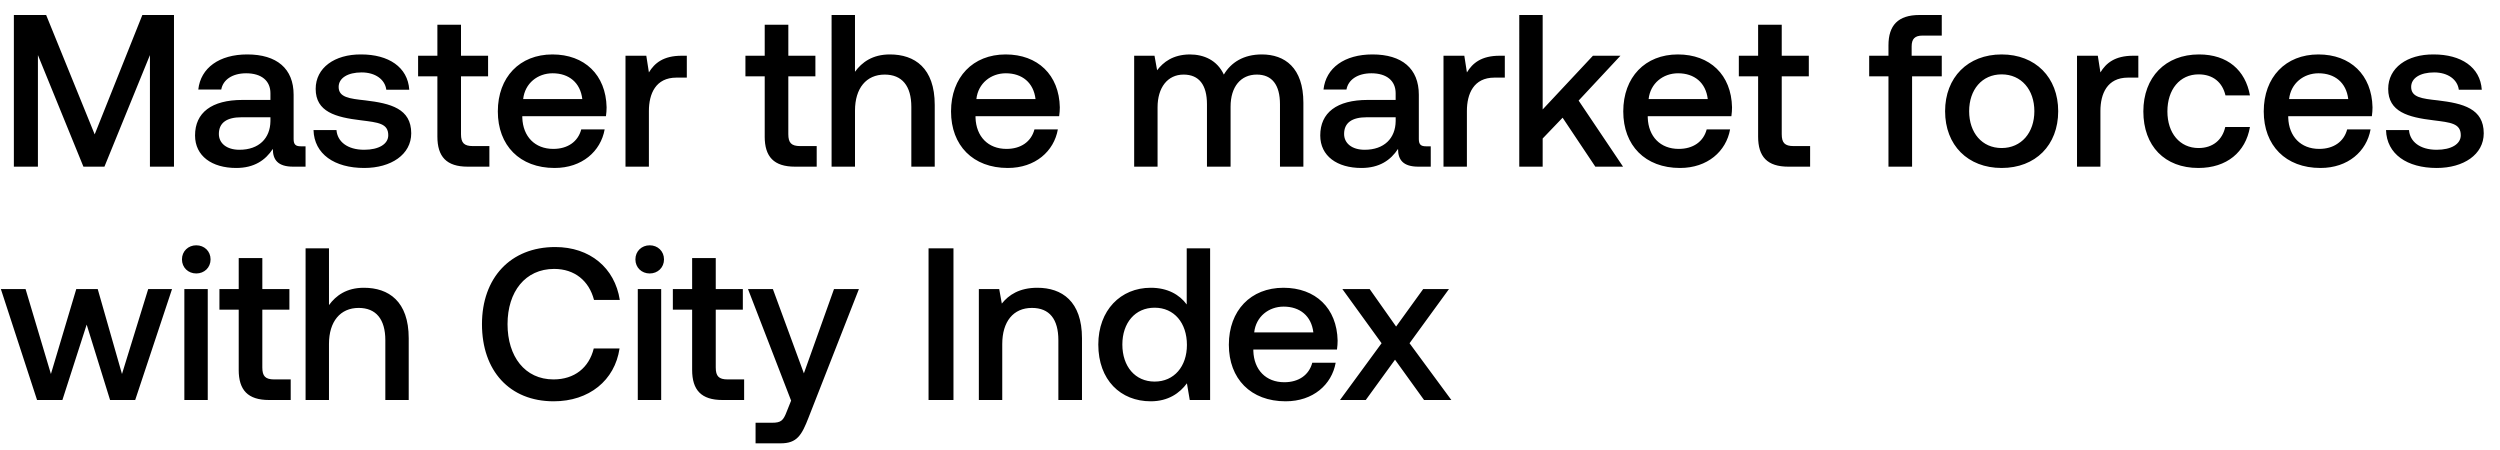 <svg width="150" height="27" viewBox="0 0 150 27" fill="none" xmlns="http://www.w3.org/2000/svg"><path d="M.832 10h1.443V3.305L5.005 10h1.261l2.73-6.695V10h1.443V.9H8.541l-2.86 7.163L2.769.9H.832V10zm17.214-1.222c-.286 0-.429-.091-.429-.429V5.684c0-1.573-1.014-2.418-2.782-2.418-1.677 0-2.795.806-2.938 2.106h1.378c.104-.585.663-.975 1.495-.975.923 0 1.456.455 1.456 1.196v.403H14.55c-1.859 0-2.847.767-2.847 2.132 0 1.235 1.014 1.95 2.47 1.95 1.08 0 1.755-.468 2.197-1.144 0 .663.312 1.066 1.222 1.066h.741V8.778h-.286zm-1.82-1.508c-.013 1.027-.689 1.716-1.859 1.716-.767 0-1.235-.39-1.235-.949 0-.676.481-1.001 1.352-1.001h1.742v.234zm2.585.533c.04 1.443 1.261 2.275 3.042 2.275 1.612 0 2.821-.806 2.821-2.08 0-1.482-1.235-1.794-2.756-1.976-.962-.104-1.599-.182-1.599-.806 0-.533.546-.871 1.378-.871.832 0 1.404.429 1.482 1.04h1.378c-.09-1.365-1.248-2.119-2.886-2.119-1.599-.013-2.73.806-2.73 2.067 0 1.378 1.196 1.703 2.717 1.885 1.027.13 1.638.182 1.638.897 0 .533-.572.871-1.443.871-1.014 0-1.612-.494-1.664-1.183h-1.378zm7.432.39c0 1.209.546 1.807 1.82 1.807h1.3V8.765h-.988c-.533 0-.715-.195-.715-.715V4.579h1.625V3.344H27.66V1.485h-1.417v1.859h-1.157v1.235h1.157v3.614zm7.033 1.885c1.65 0 2.769-1.001 3.003-2.314h-1.404c-.195.741-.82 1.17-1.677 1.17-1.105 0-1.82-.741-1.86-1.872v-.091h5.019c.026-.182.039-.364.039-.533-.04-1.95-1.326-3.172-3.25-3.172-1.963 0-3.276 1.365-3.276 3.419 0 2.041 1.313 3.393 3.406 3.393zM31.39 5.944c.104-.949.87-1.547 1.768-1.547.975 0 1.664.559 1.78 1.547h-3.548zm9.507-2.6c-1.092 0-1.625.442-1.963 1.001l-.156-1.001H37.53V10h1.404V6.659c0-1.027.403-2.002 1.65-2.002h.625V3.344h-.312zm4.985 4.849c0 1.209.546 1.807 1.82 1.807h1.3V8.765h-.988c-.533 0-.715-.195-.715-.715V4.579h1.625V3.344H47.3V1.485h-1.417v1.859h-1.157v1.235h1.157v3.614zm7.51-4.927c-1.04 0-1.677.468-2.093 1.04V.9h-1.404V10H51.3V6.633c0-1.339.676-2.158 1.781-2.158 1.04 0 1.599.676 1.599 1.937V10h1.404V6.295c0-2.223-1.209-3.029-2.691-3.029zm7.076 6.812c1.651 0 2.77-1.001 3.003-2.314h-1.404c-.195.741-.819 1.17-1.677 1.17-1.105 0-1.82-.741-1.859-1.872v-.091h5.018c.026-.182.04-.364.04-.533-.04-1.95-1.327-3.172-3.25-3.172-1.964 0-3.277 1.365-3.277 3.419 0 2.041 1.313 3.393 3.406 3.393zm-1.885-4.134c.104-.949.871-1.547 1.768-1.547.975 0 1.664.559 1.781 1.547h-3.549zm17.123-2.678c-1.092 0-1.846.481-2.275 1.209-.403-.858-1.183-1.209-2.054-1.209-1 .013-1.573.455-1.95.949l-.156-.871H68.05V10h1.404V6.438c0-1.183.598-1.963 1.56-1.963.923 0 1.404.611 1.404 1.781V10h1.417V6.399c0-1.196.611-1.924 1.573-1.924.91 0 1.391.611 1.391 1.781V10h1.404V6.165c0-2.106-1.118-2.899-2.496-2.899zm9.853 5.512c-.286 0-.429-.091-.429-.429V5.684c0-1.573-1.014-2.418-2.782-2.418-1.677 0-2.795.806-2.938 2.106h1.378c.104-.585.663-.975 1.495-.975.923 0 1.456.455 1.456 1.196v.403h-1.677c-1.859 0-2.847.767-2.847 2.132 0 1.235 1.014 1.95 2.47 1.95 1.08 0 1.755-.468 2.197-1.144 0 .663.312 1.066 1.222 1.066h.741V8.778h-.286zM83.74 7.27c-.013 1.027-.689 1.716-1.859 1.716-.767 0-1.235-.39-1.235-.949 0-.676.481-1.001 1.352-1.001h1.742v.234zm6.238-3.926c-1.092 0-1.625.442-1.963 1.001l-.156-1.001H86.61V10h1.404V6.659c0-1.027.403-2.002 1.65-2.002h.625V3.344h-.312zM91.156 10h1.404V8.31l1.196-1.248L95.719 10h1.664l-2.665-3.965 2.509-2.691h-1.651L92.56 6.568V.9h-1.404V10zm9.646.078c1.651 0 2.769-1.001 3.003-2.314h-1.404c-.195.741-.819 1.17-1.677 1.17-1.105 0-1.82-.741-1.859-1.872v-.091h5.018c.026-.182.039-.364.039-.533-.039-1.95-1.326-3.172-3.25-3.172-1.963 0-3.276 1.365-3.276 3.419 0 2.041 1.313 3.393 3.406 3.393zm-1.885-4.134c.104-.949.871-1.547 1.768-1.547.975 0 1.664.559 1.781 1.547h-3.549zm6.57 2.249c0 1.209.546 1.807 1.82 1.807h1.3V8.765h-.988c-.533 0-.715-.195-.715-.715V4.579h1.625V3.344h-1.625V1.485h-1.417v1.859h-1.157v1.235h1.157v3.614zm6.664-3.614h1.157V10h1.417V4.579h1.781V3.344h-1.807v-.559c0-.455.195-.65.65-.65h1.157V.9h-1.339c-1.287 0-1.859.624-1.859 1.82v.624h-1.157v1.235zm7.948 5.499c2.028 0 3.393-1.365 3.393-3.406 0-2.028-1.365-3.406-3.393-3.406-2.028 0-3.393 1.378-3.393 3.406 0 2.041 1.365 3.406 3.393 3.406zm0-1.196c-1.183 0-1.95-.923-1.95-2.21s.767-2.21 1.95-2.21c1.183 0 1.963.923 1.963 2.21s-.78 2.21-1.963 2.21zm7.889-5.538c-1.092 0-1.625.442-1.963 1.001l-.156-1.001h-1.248V10h1.404V6.659c0-1.027.403-2.002 1.651-2.002h.624V3.344h-.312zm3.915 6.734c1.703 0 2.834-.949 3.094-2.457h-1.482c-.169.767-.741 1.261-1.599 1.261-1.131 0-1.872-.897-1.872-2.197 0-1.313.741-2.223 1.872-2.223.871 0 1.43.481 1.612 1.261h1.469c-.273-1.508-1.339-2.457-3.055-2.457-2.015 0-3.341 1.365-3.341 3.419 0 2.08 1.287 3.393 3.302 3.393zm7.328 0c1.651 0 2.769-1.001 3.003-2.314h-1.404c-.195.741-.819 1.17-1.677 1.17-1.105 0-1.82-.741-1.859-1.872v-.091h5.018c.026-.182.039-.364.039-.533-.039-1.95-1.326-3.172-3.25-3.172-1.963 0-3.276 1.365-3.276 3.419 0 2.041 1.313 3.393 3.406 3.393zm-1.885-4.134c.104-.949.871-1.547 1.768-1.547.975 0 1.664.559 1.781 1.547h-3.549zm5.816 1.859c.039 1.443 1.261 2.275 3.042 2.275 1.612 0 2.821-.806 2.821-2.08 0-1.482-1.235-1.794-2.756-1.976-.962-.104-1.599-.182-1.599-.806 0-.533.546-.871 1.378-.871.832 0 1.404.429 1.482 1.04h1.378c-.091-1.365-1.248-2.119-2.886-2.119-1.599-.013-2.73.806-2.73 2.067 0 1.378 1.196 1.703 2.717 1.885 1.027.13 1.638.182 1.638.897 0 .533-.572.871-1.443.871-1.014 0-1.612-.494-1.664-1.183h-1.378zM2.223 24h1.521L5.2 19.476 6.604 24h1.508l2.21-6.656h-1.43L7.319 22.44l-1.456-5.096H4.576L3.055 22.44l-1.521-5.096H.052L2.223 24zm9.553-7.592c.481 0 .858-.351.858-.845s-.377-.845-.858-.845c-.48 0-.858.351-.858.845s.377.845.858.845zM11.061 24h1.404v-6.656h-1.404V24zm3.261-1.807c0 1.209.546 1.807 1.82 1.807h1.3v-1.235h-.988c-.533 0-.715-.195-.715-.715v-3.471h1.625v-1.235H15.74v-1.859h-1.417v1.859h-1.157v1.235h1.157v3.614zm7.51-4.927c-1.04 0-1.677.468-2.093 1.04V14.9h-1.404V24h1.404v-3.367c0-1.339.677-2.158 1.781-2.158 1.04 0 1.6.676 1.6 1.937V24h1.403v-3.705c0-2.223-1.209-3.029-2.69-3.029zm11.39 6.812c2.118 0 3.666-1.248 3.951-3.172h-1.547c-.285 1.157-1.157 1.859-2.417 1.859-1.717 0-2.757-1.378-2.757-3.315 0-1.95 1.066-3.315 2.796-3.315 1.235 0 2.093.715 2.392 1.859h1.547c-.3-1.924-1.794-3.172-3.874-3.172-2.692 0-4.395 1.859-4.395 4.628 0 2.795 1.652 4.628 4.303 4.628zm5.76-7.67c.481 0 .858-.351.858-.845s-.377-.845-.858-.845c-.48 0-.858.351-.858.845s.377.845.858.845zM38.267 24h1.404v-6.656h-1.404V24zm3.261-1.807c0 1.209.546 1.807 1.82 1.807h1.3v-1.235h-.988c-.533 0-.715-.195-.715-.715v-3.471h1.625v-1.235h-1.625v-1.859h-1.417v1.859h-1.157v1.235h1.157v3.614zm5.938 1.846l-.26.65c-.209.546-.339.676-.885.676h-.987V26.6h1.508c.974 0 1.26-.481 1.677-1.56l3.016-7.696H50.04l-1.807 5.057-1.86-5.057H44.88l2.587 6.695zM55.713 24h1.495v-9.1h-1.495V24zm6.528-6.734c-1.079 0-1.716.429-2.132.949l-.156-.871h-1.222V24h1.404v-3.354c0-1.352.663-2.171 1.781-2.171 1.053 0 1.586.676 1.586 1.937V24h1.417v-3.705c0-2.223-1.209-3.029-2.678-3.029zm8.961 1.001c-.429-.585-1.144-1.001-2.158-1.001-1.807 0-3.146 1.352-3.146 3.406 0 2.132 1.339 3.406 3.146 3.406 1.053 0 1.742-.494 2.171-1.079L71.385 24h1.222v-9.1h-1.404v3.367zm-1.924 4.628c-1.17 0-1.937-.91-1.937-2.223 0-1.3.767-2.21 1.937-2.21s1.937.91 1.937 2.236c0 1.287-.767 2.197-1.937 2.197zm7.859 1.183c1.651 0 2.769-1.001 3.003-2.314h-1.404c-.195.741-.819 1.17-1.677 1.17-1.105 0-1.82-.741-1.859-1.872v-.091h5.018c.026-.182.039-.364.039-.533-.039-1.95-1.326-3.172-3.25-3.172-1.963 0-3.276 1.365-3.276 3.419 0 2.041 1.313 3.393 3.406 3.393zm-1.885-4.134c.104-.949.871-1.547 1.768-1.547.975 0 1.664.559 1.781 1.547h-3.549zM80.399 24h1.547l1.755-2.418L85.443 24h1.638l-2.509-3.406 2.366-3.25h-1.547l-1.625 2.249-1.586-2.249h-1.638l2.353 3.25L80.4 24z" fill="#000"/></svg>